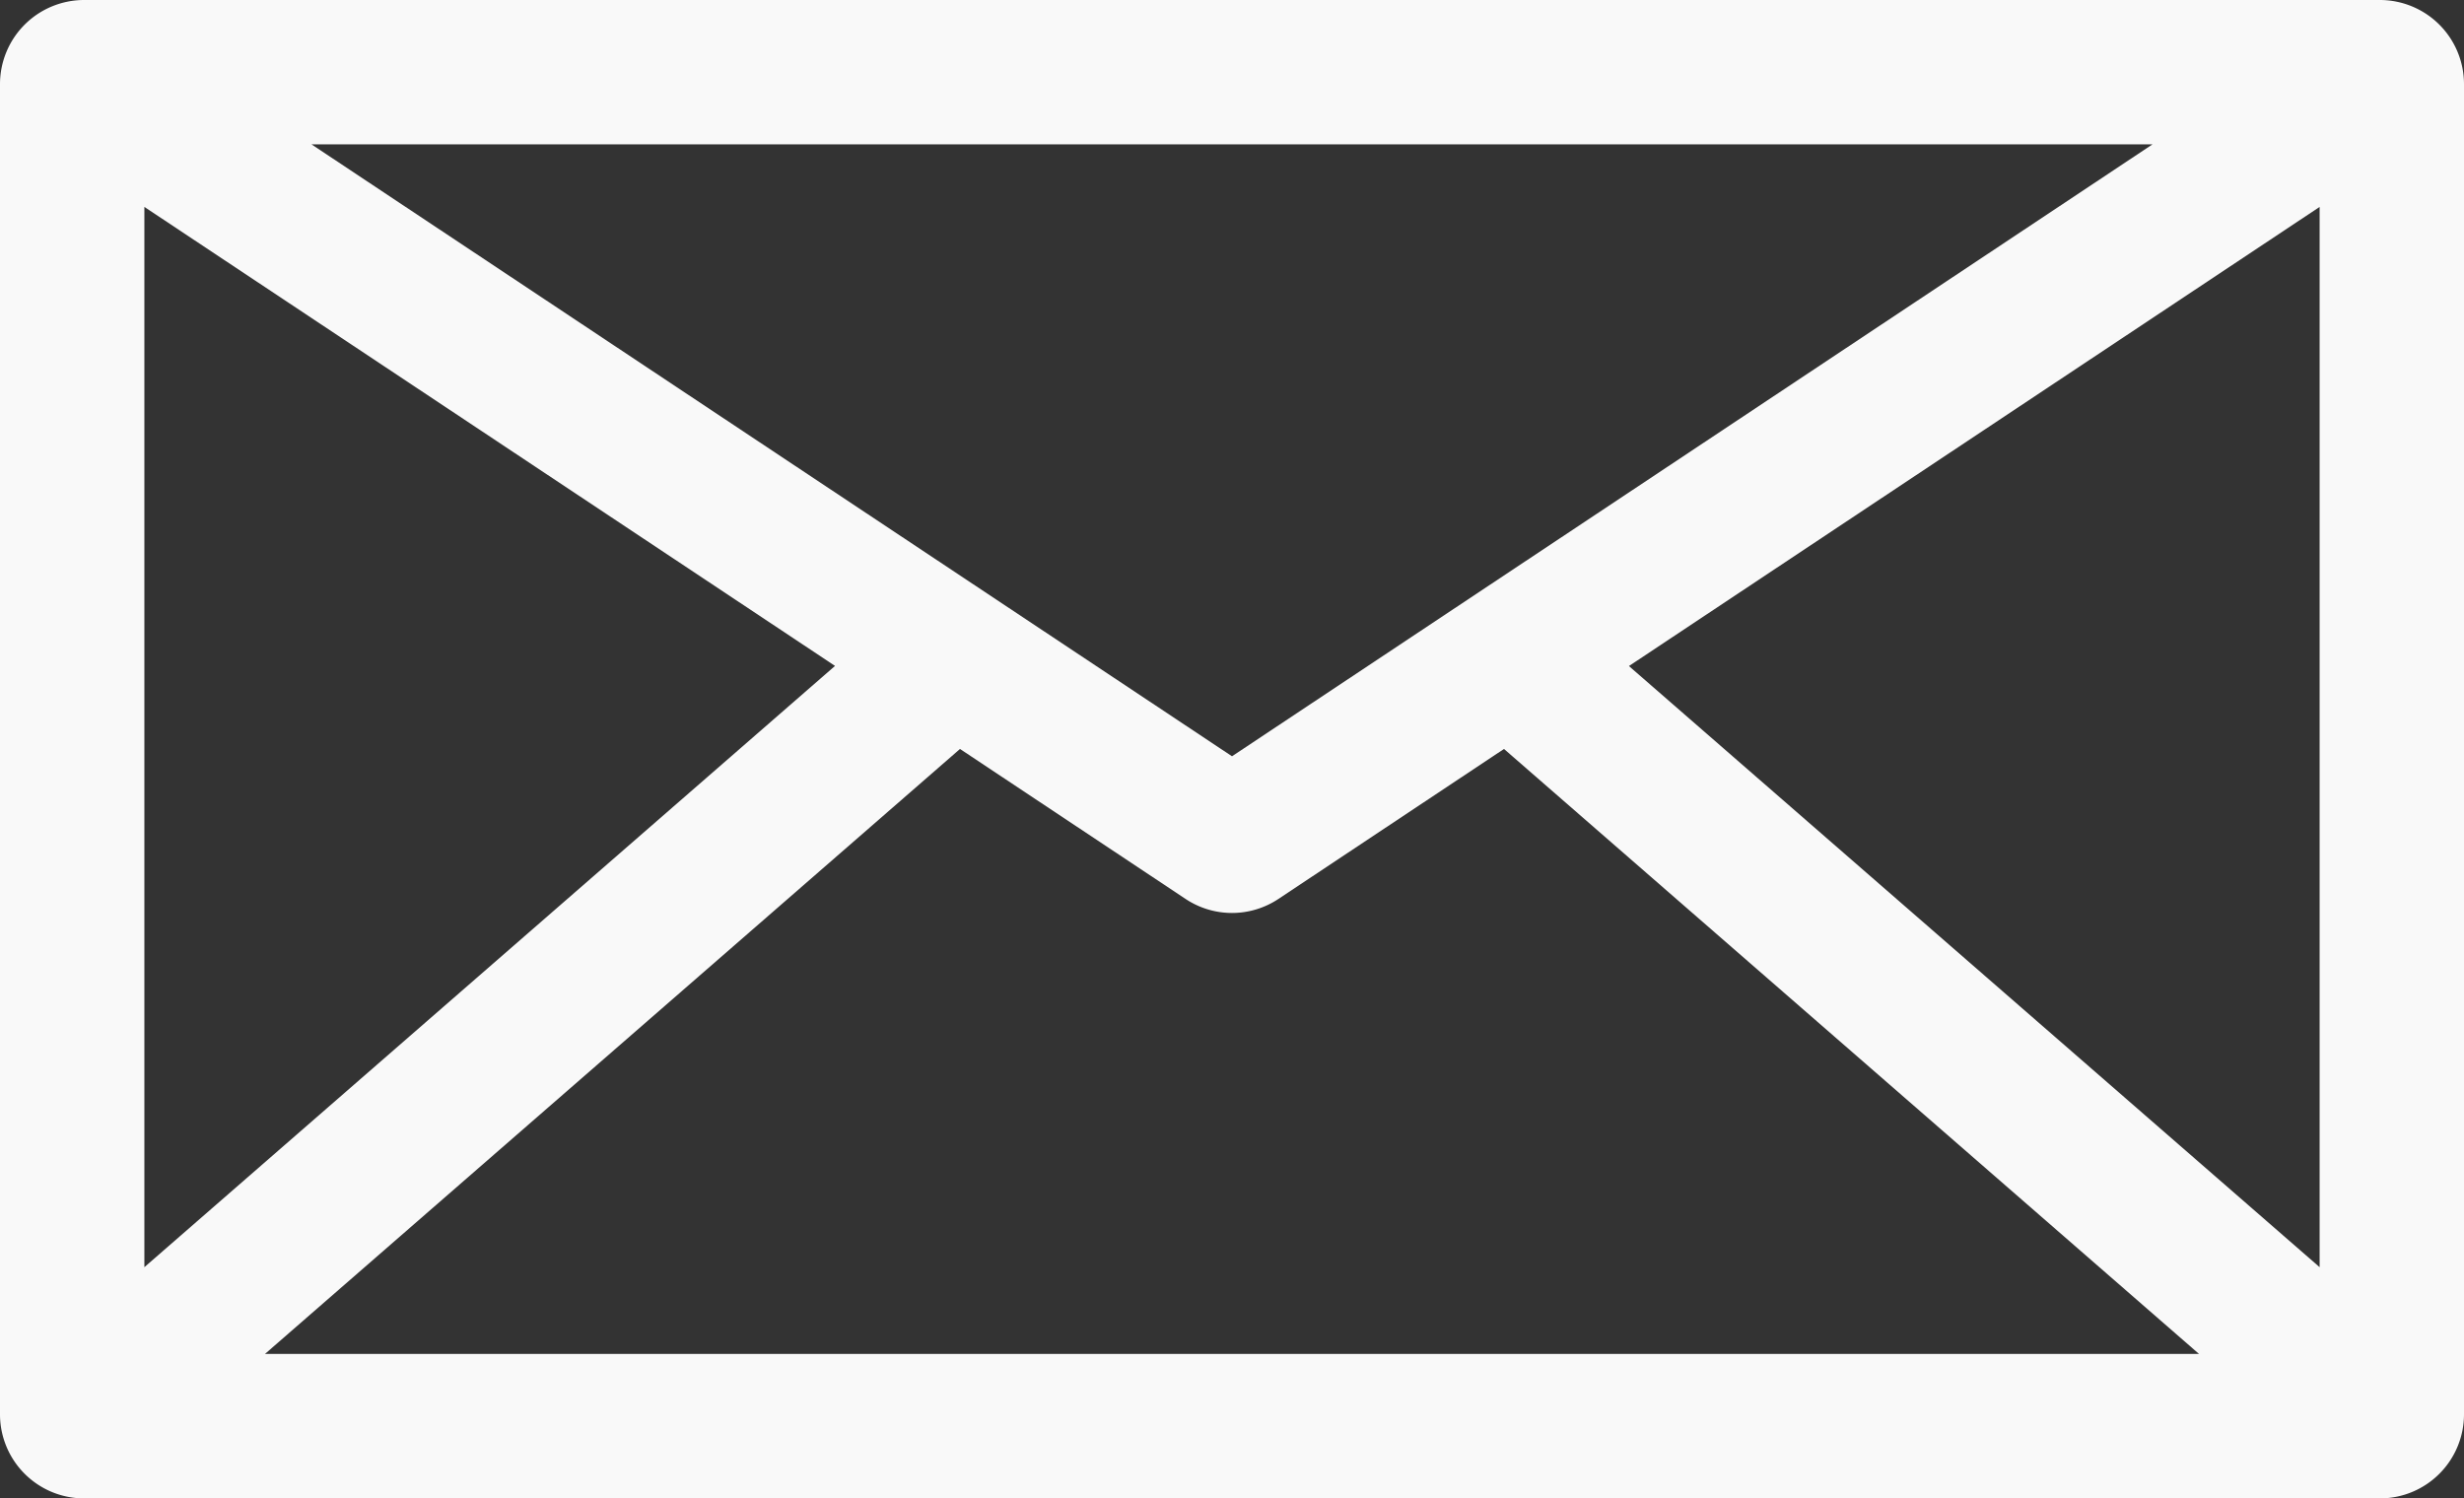 <svg id="Capa_1" data-name="Capa 1" xmlns="http://www.w3.org/2000/svg" viewBox="0 0 512 311.38"><rect x="0" y="0" width="512" height="311.38" fill="#333333" stroke="none"/><defs><style>.cls-1{fill:#f9f9f9;}</style></defs><path class="cls-1" d="M494.54,100H17.46A17.49,17.49,0,0,0,0,117.46V393.92a17.48,17.48,0,0,0,17.46,17.46H494.54A17.48,17.48,0,0,0,512,393.92V117.46A17.49,17.49,0,0,0,494.54,100ZM30,143l143.51,95.38L30,363.33ZM256,257.16,64.73,130H447.27Zm-56.52-1.52,46.85,31.15a17.42,17.42,0,0,0,19.34,0l46.85-31.15L456.93,381.35H55.07Zm139-17.23L482,143V363.33Z" transform="translate(0 -100)"/></svg>